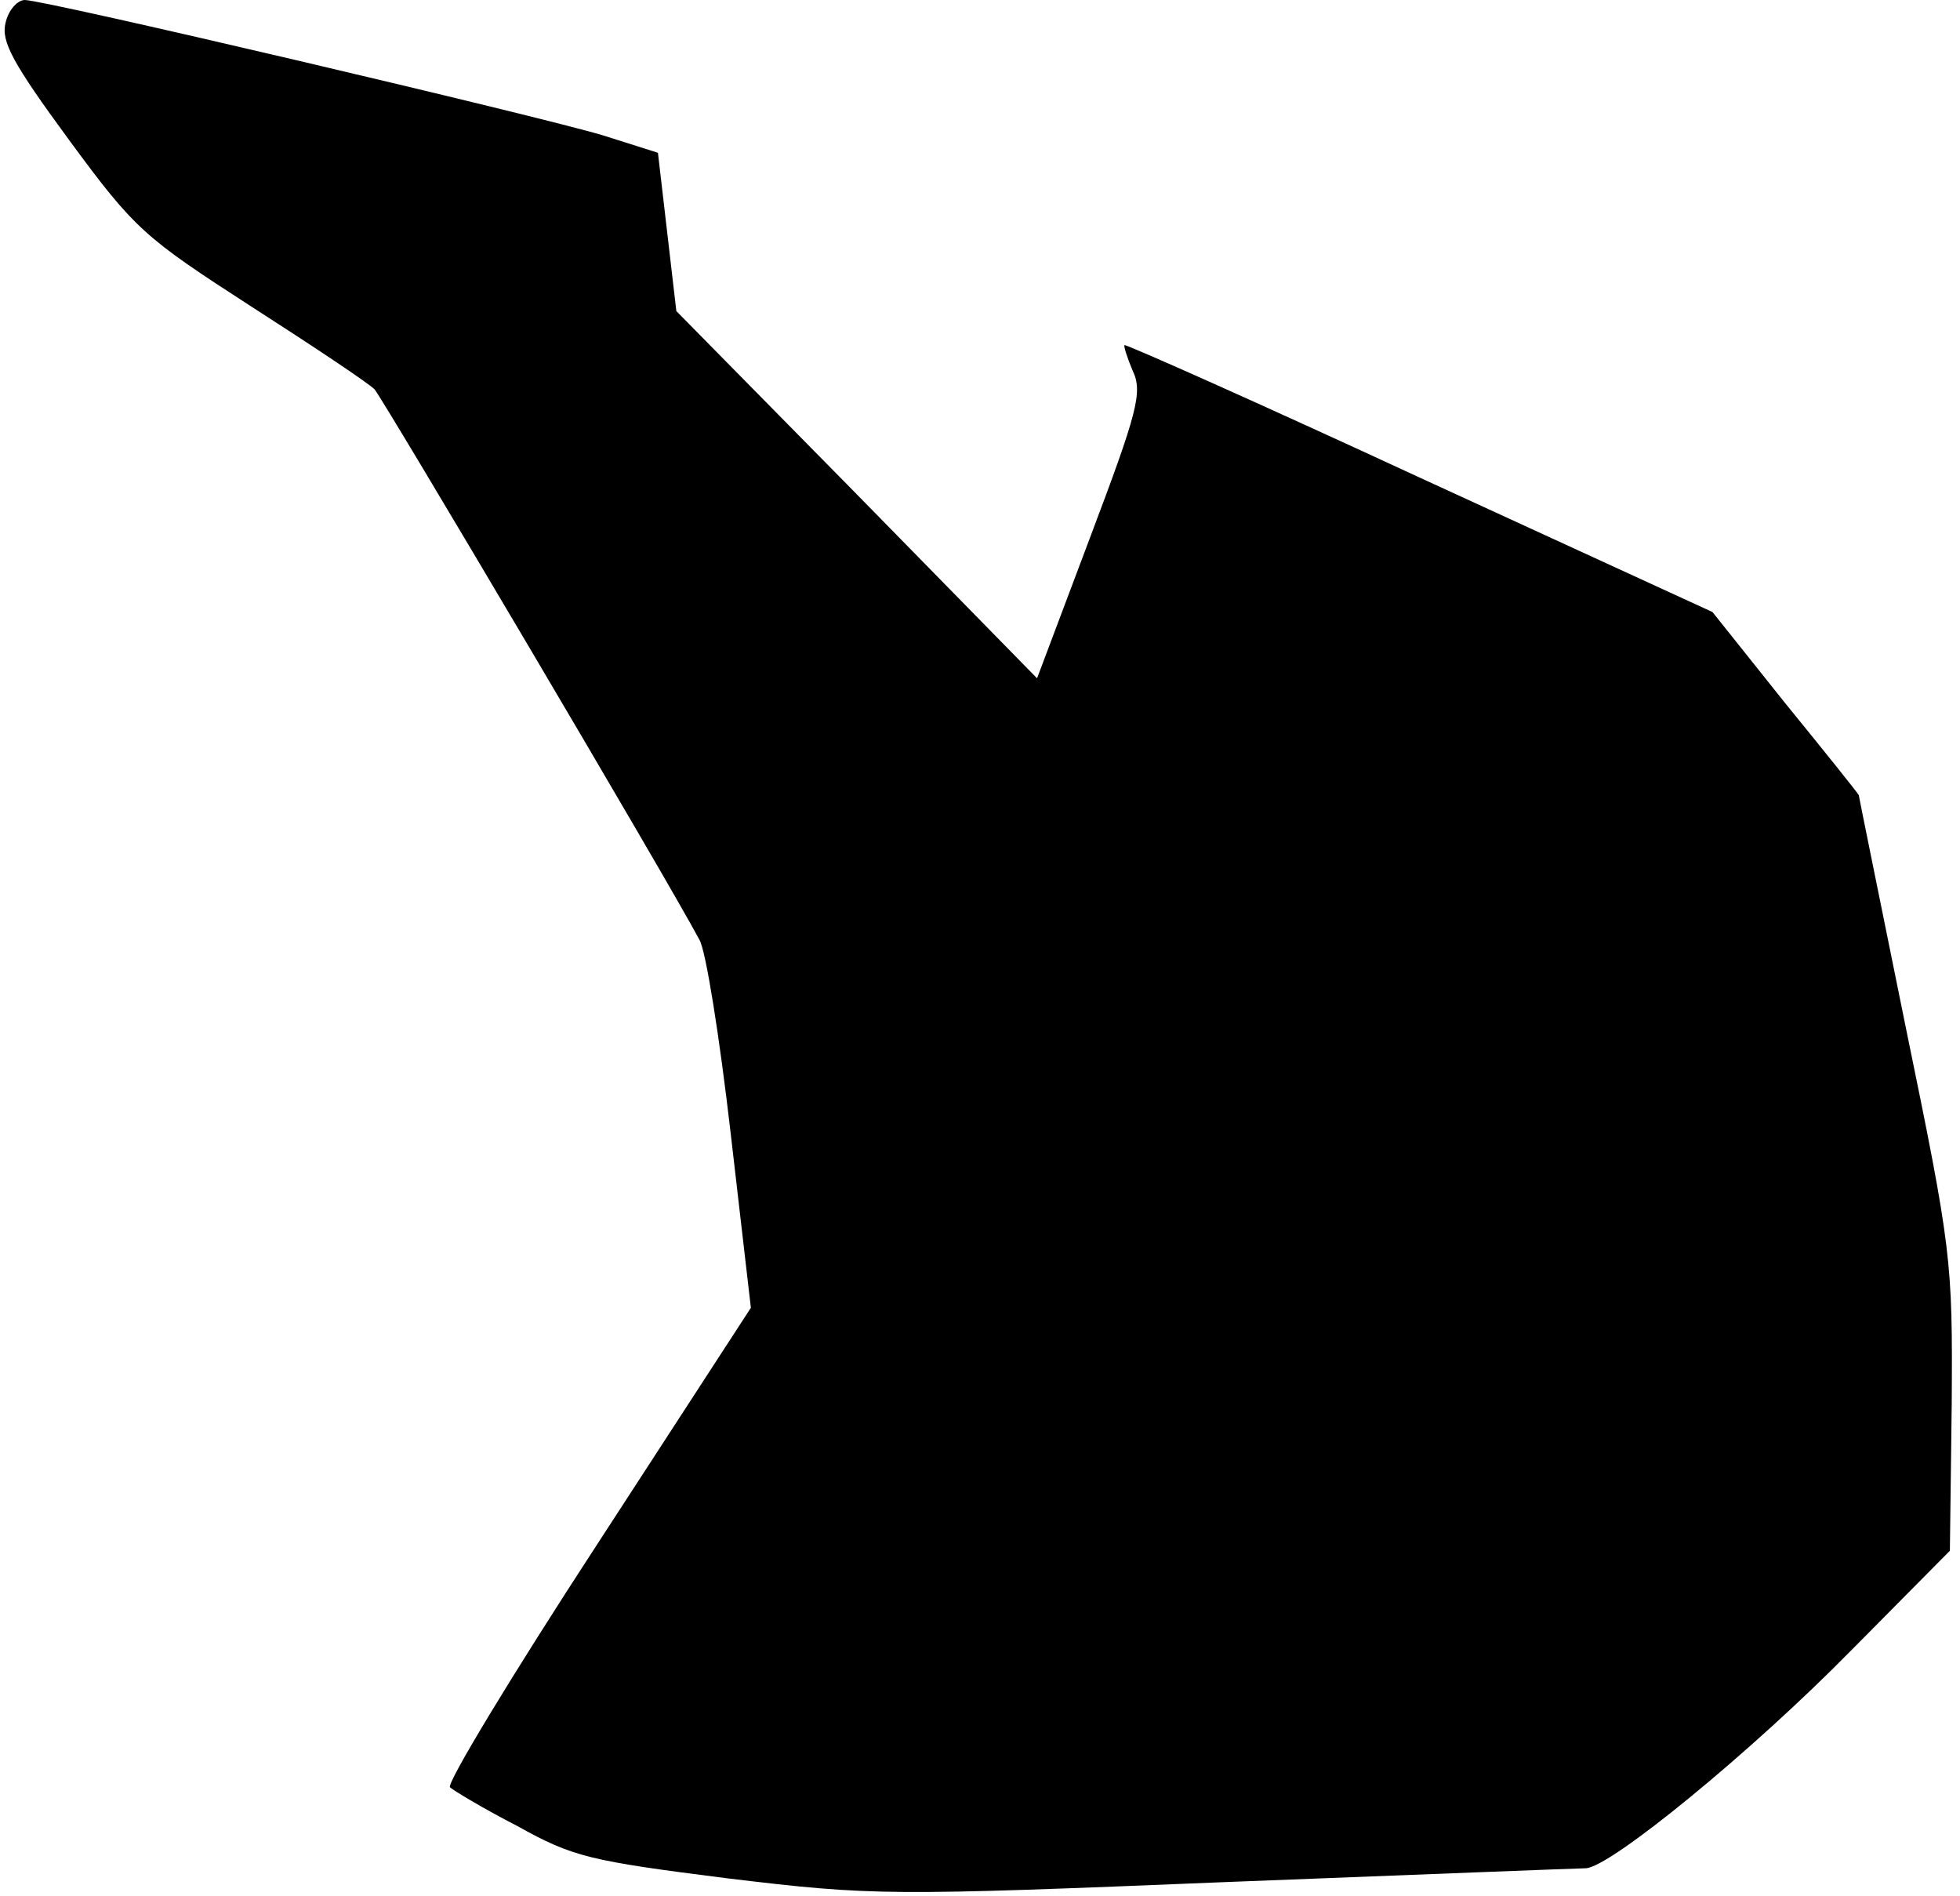 <?xml version="1.0" standalone="no"?>
<!DOCTYPE svg PUBLIC "-//W3C//DTD SVG 20010904//EN"
 "http://www.w3.org/TR/2001/REC-SVG-20010904/DTD/svg10.dtd">
<svg version="1.0" xmlns="http://www.w3.org/2000/svg"
 width="213pt" height="206pt" viewBox="0 0 213 206"
 preserveAspectRatio="xMidYMid meet">
<g transform="translate(0,206) scale(0.1,-0.1)"
fill="#000000" stroke="none">
<path fill="#000000" stroke="none" d="M6 2035 c-5 -20 8 -44 69 -127 72 -98
82 -106 198 -181 67 -43 127 -83 134 -90 9 -10 318 -532 353 -598 7 -11 22
-106 34 -210 l22 -190 -167 -257 c-92 -141 -164 -260 -160 -264 3 -3 36 -23
73 -42 61 -34 79 -38 229 -57 158 -19 174 -19 541 -4 207 8 384 15 391 15 26
0 181 127 289 237 l107 108 2 160 c1 156 0 166 -50 409 -28 138 -51 251 -51
252 0 1 -36 46 -80 100 l-79 99 -318 146 c-175 81 -319 145 -321 144 -1 -1 3
-14 9 -28 11 -23 5 -45 -46 -180 l-58 -154 -196 200 -196 199 -10 86 -10 86
-60 19 c-70 21 -606 147 -628 147 -8 0 -18 -11 -21 -25z"/>
</g>
</svg>
